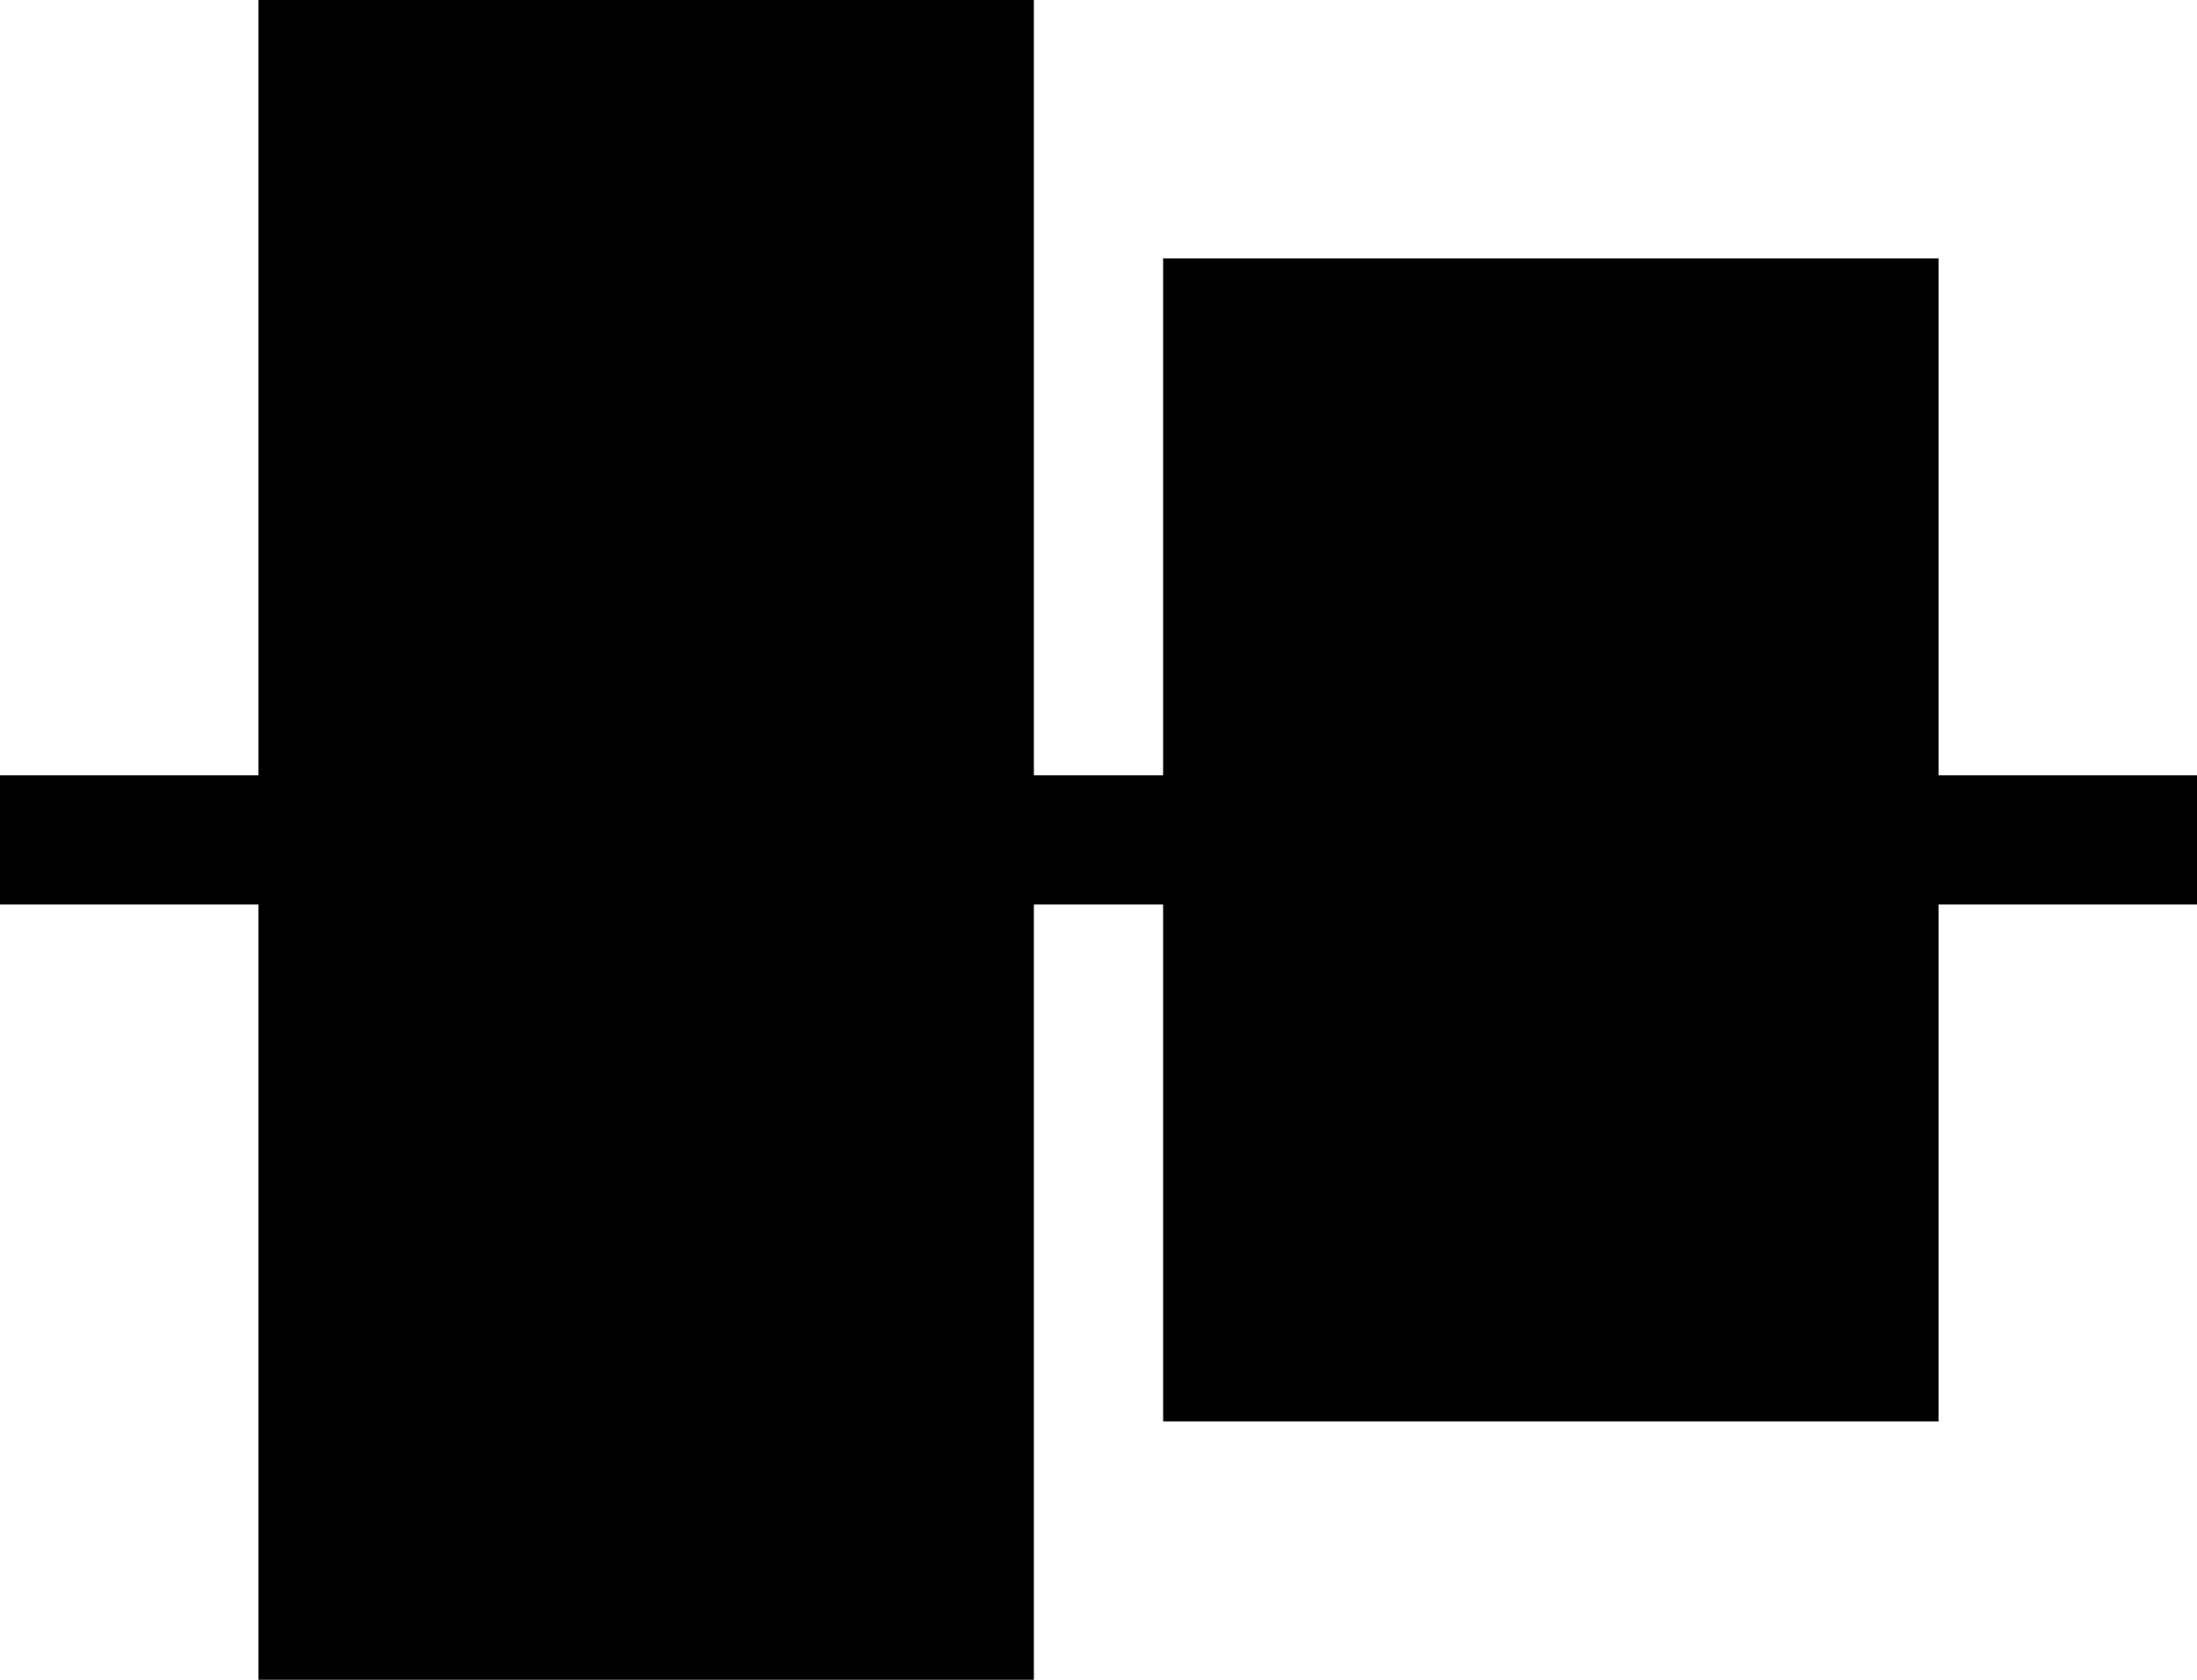 <svg version="1.1" id="Layer_1" xmlns="http://www.w3.org/2000/svg" xmlns:xlink="http://www.w3.org/1999/xlink" x="0px" y="0px"
	 width="17px" height="13px" viewBox="0 0 17 13" enable-background="new 0 0 17 13" xml:space="preserve">
<g>
	<polygon points="17,6 15,6 15,2 9,2 9,6 8,6 8,0 2,0 2,6 0,6 0,7 2,7 2,13 8,13 8,7 9,7 9,11 15,11 15,7 17,7 	"/>
</g>
</svg>
